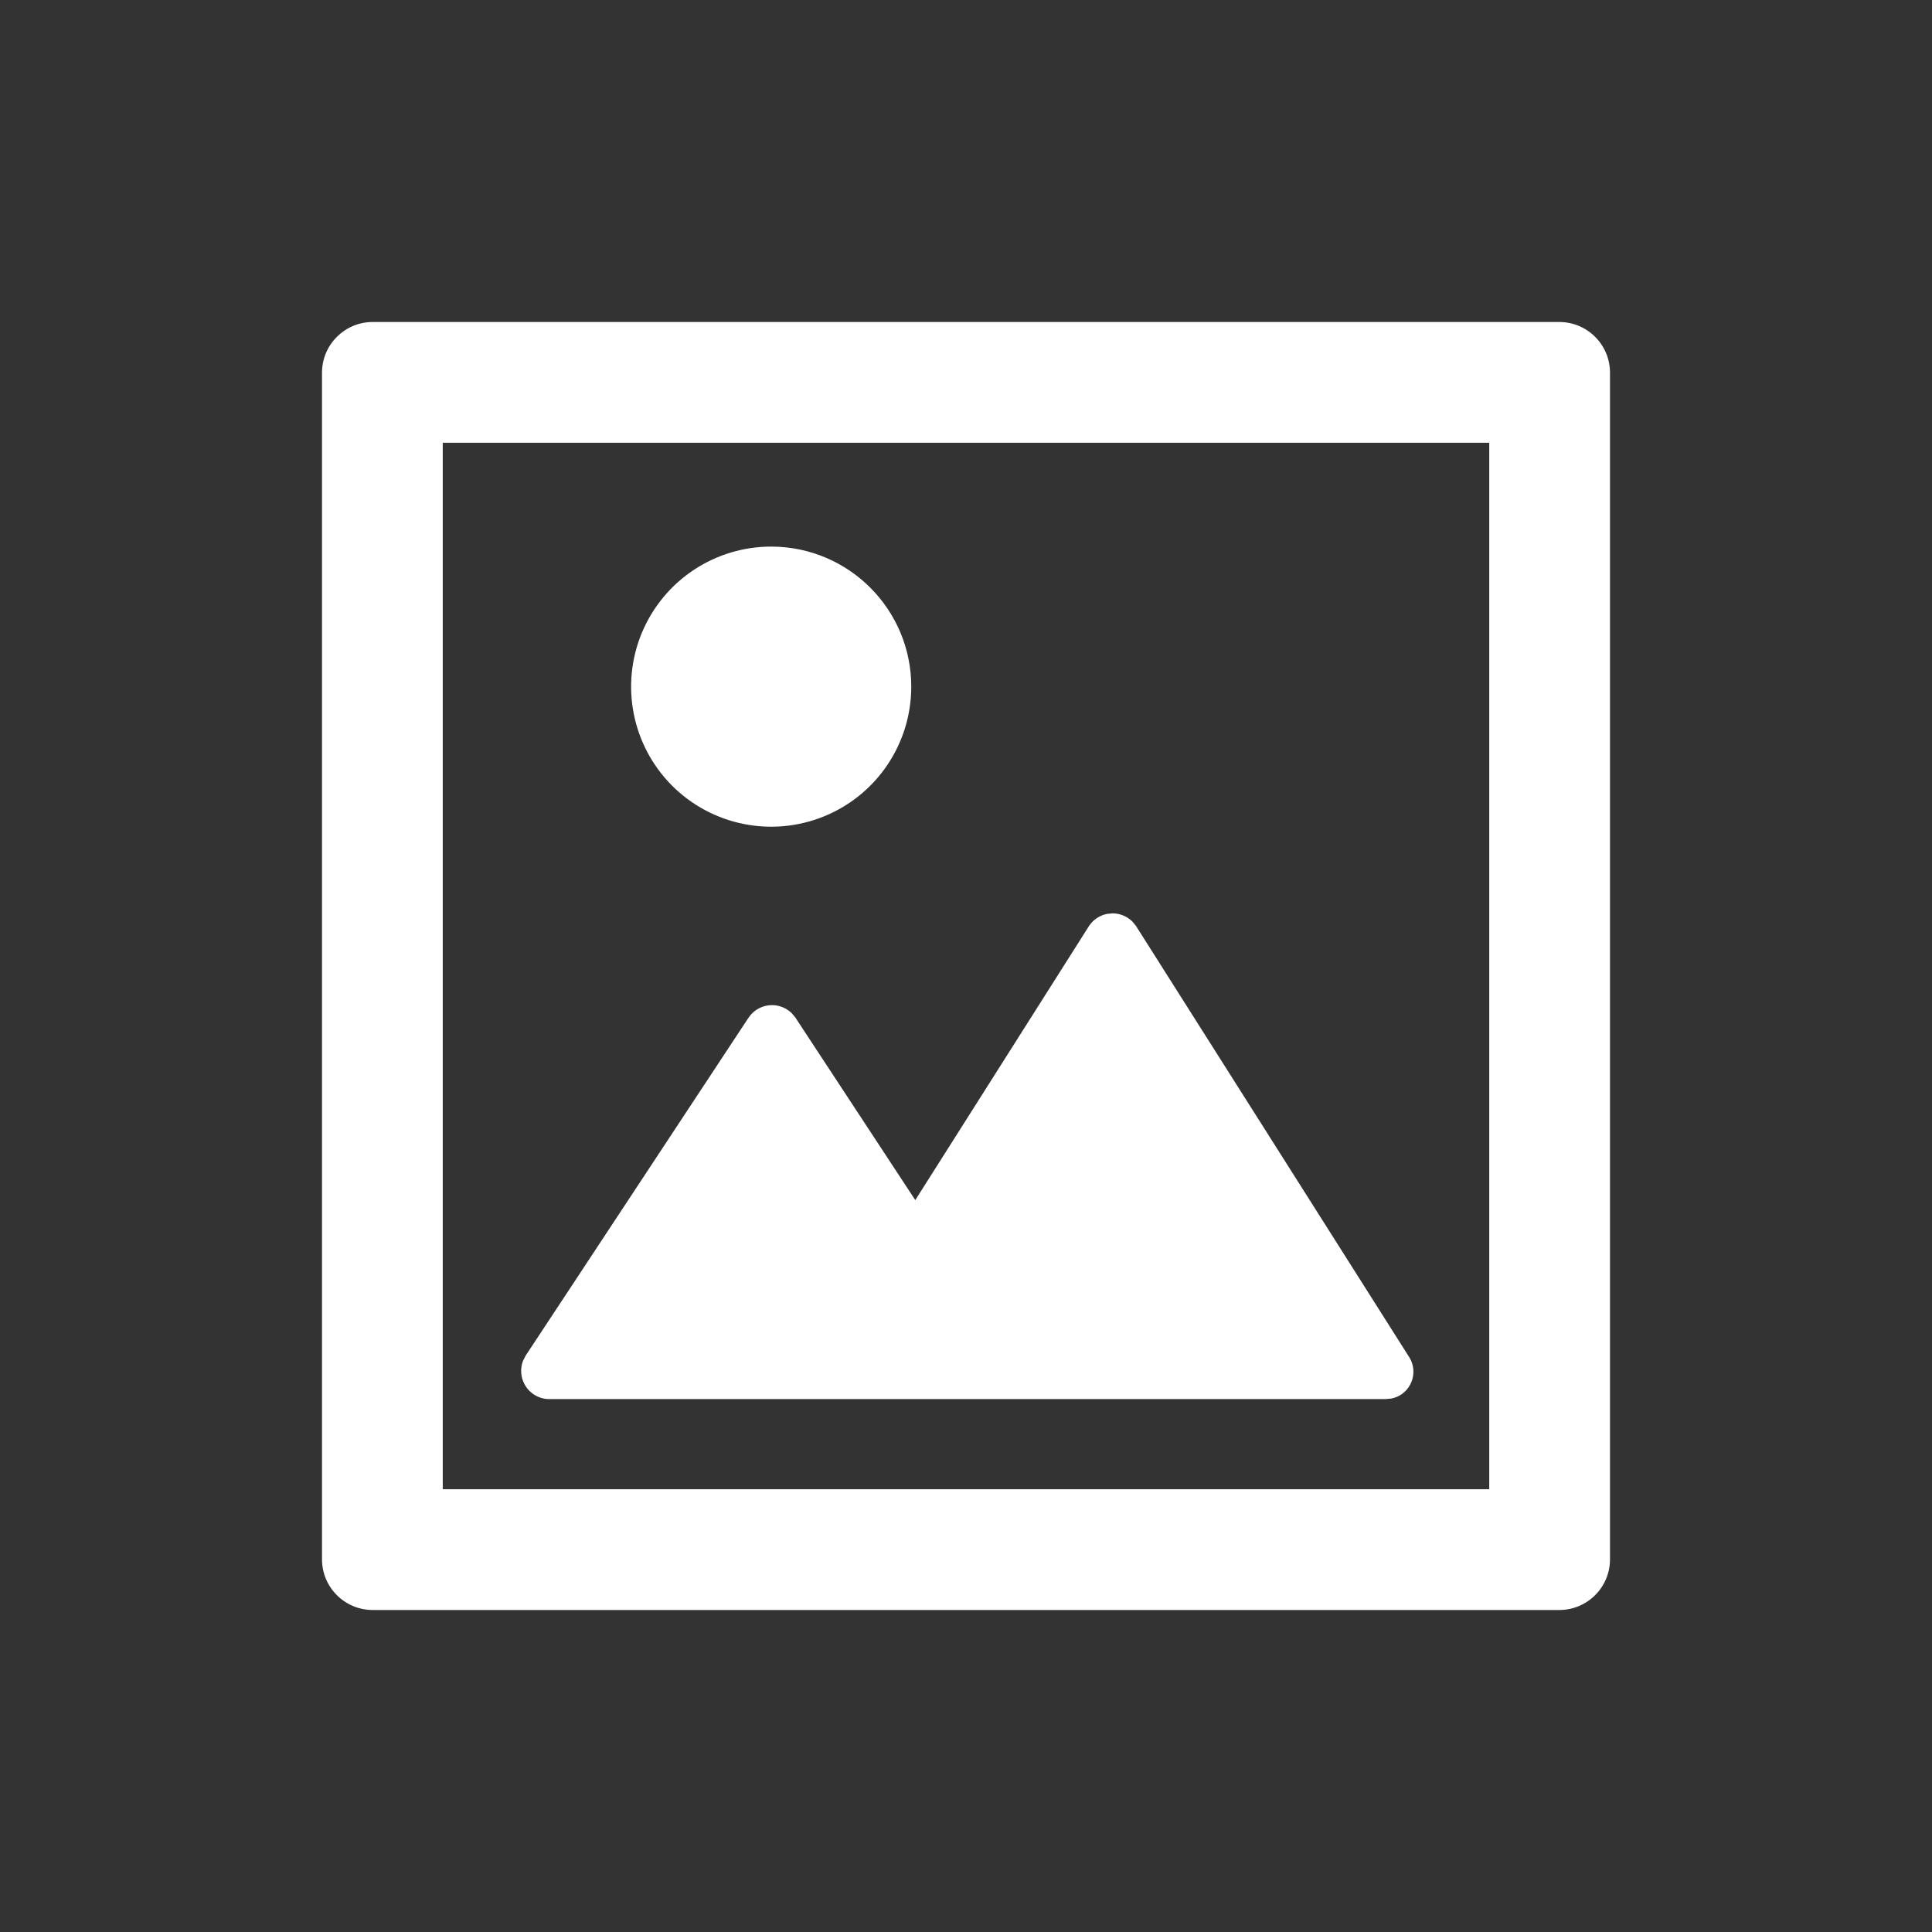 <?xml version="1.0" encoding="UTF-8"?>
<svg width="24px" height="24px" viewBox="0 0 24 24" version="1.1" xmlns="http://www.w3.org/2000/svg" xmlns:xlink="http://www.w3.org/1999/xlink">
    <rect x="0" y="0" width="24" height="24" fill="#333333" stroke="none"/>
    <title>AC32920E-C3FE-439C-9117-1D643F80884D@1x</title>
    <g id="Symbols" stroke="none" stroke-width="1" fill="none" fill-rule="evenodd">
        <g id="Image" fill="white">
            <path d="M19.37,4 C19.718,4 20,4.282 20,4.63 L20,4.63 L20,19.37 C20,19.718 19.718,20 19.37,20 L19.37,20 L4.63,20 C4.282,20 4,19.718 4,19.37 L4,19.37 L4,4.63 C4,4.282 4.282,4 4.63,4 L4.63,4 Z M18.5,5.5 L5.5,5.5 L5.5,18.5 L18.5,18.5 L18.5,5.5 Z M13.82,11.346 C13.913,11.346 14.001,11.383 14.066,11.447 L14.11,11.5 L17.5,16.85 C17.571,16.955 17.577,17.092 17.516,17.203 C17.468,17.293 17.382,17.354 17.285,17.373 L17.21,17.38 L6.82,17.38 C6.693,17.379 6.576,17.308 6.516,17.196 C6.467,17.106 6.461,17.001 6.496,16.907 L6.53,16.84 L9.3,12.64 C9.365,12.544 9.474,12.486 9.59,12.486 C9.683,12.486 9.771,12.523 9.836,12.587 L9.88,12.64 L11.37,14.908 L13.53,11.5 C13.582,11.423 13.662,11.371 13.751,11.353 L13.82,11.346 Z M9.59,6.79 C10.547,6.796 11.32,7.573 11.32,8.53 C11.32,9.235 10.895,9.87 10.244,10.138 C9.592,10.407 8.843,10.256 8.346,9.757 C7.849,9.257 7.703,8.507 7.975,7.857 C8.248,7.207 8.885,6.786 9.59,6.79 Z" id="Combined-Shape"></path>
        </g>
    </g>
</svg>